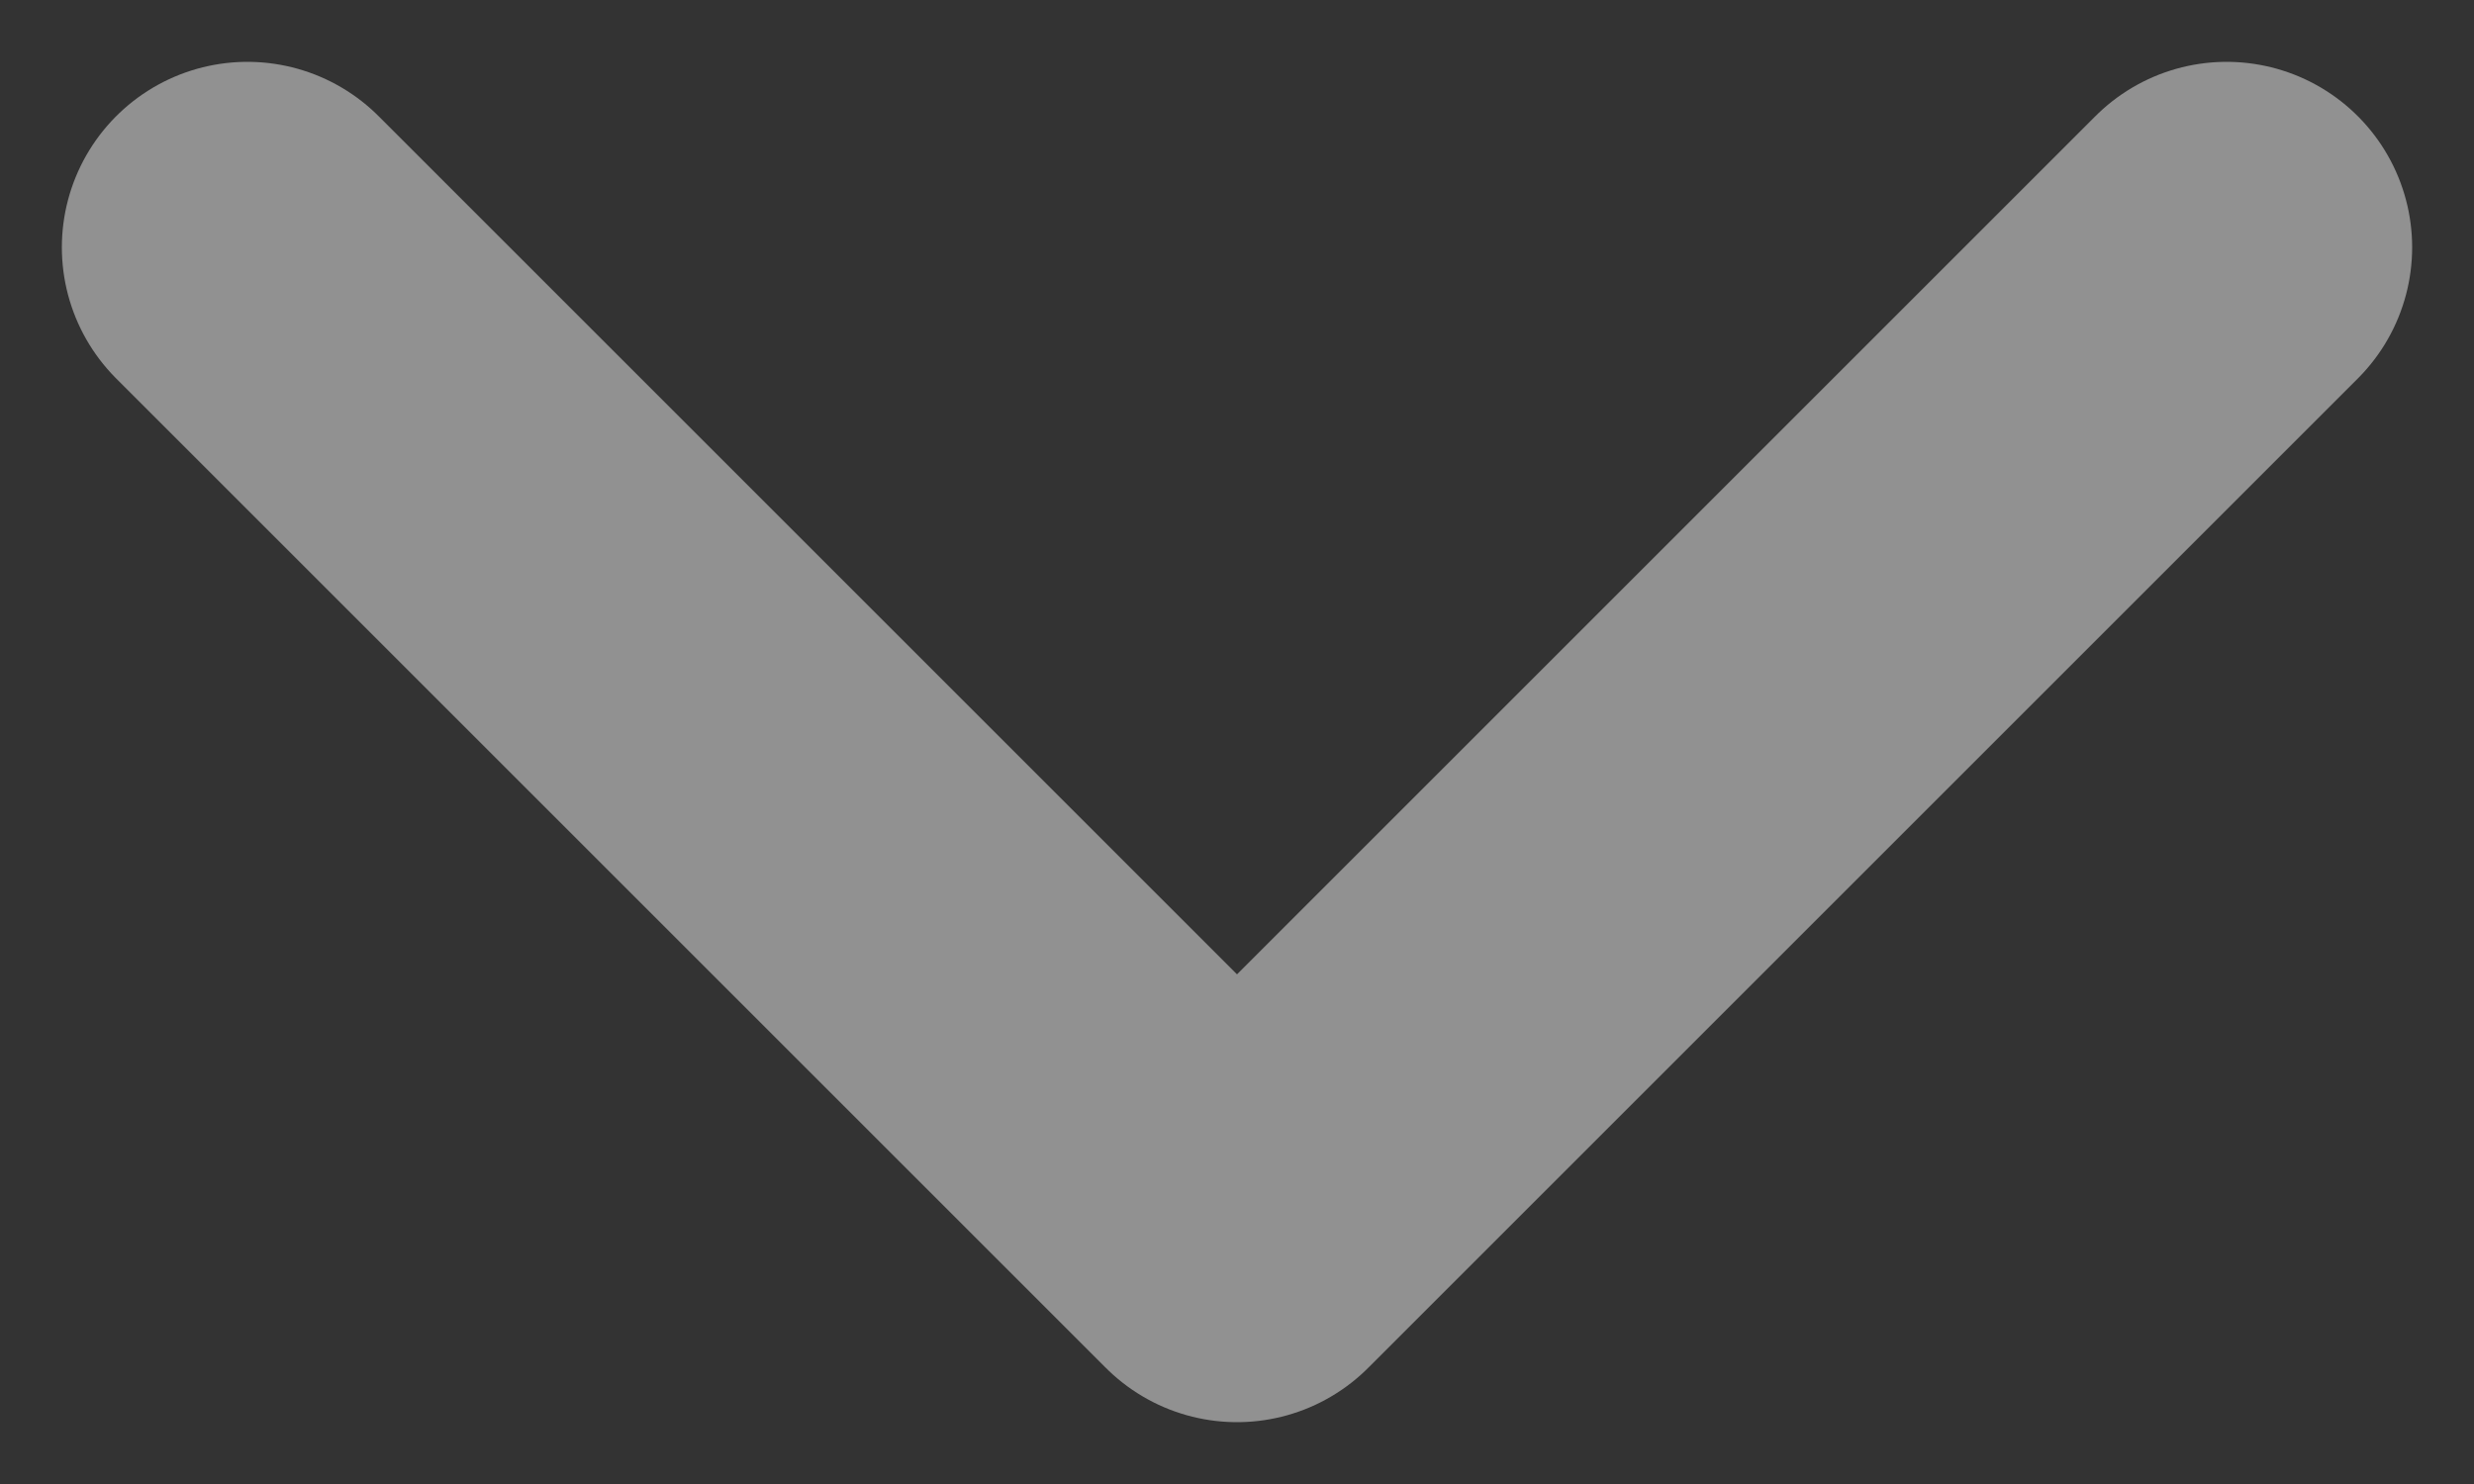 <svg width="10" height="6" viewBox="0 0 10 6" fill="none" xmlns="http://www.w3.org/2000/svg"><rect x="0" y="0" width="10" height="6" fill="#333333" stroke="none"/><path d="M1 1l4 4 4-4" stroke="#fff" stroke-opacity=".46" stroke-width="1.5" stroke-linecap="round" stroke-linejoin="round"/></svg>